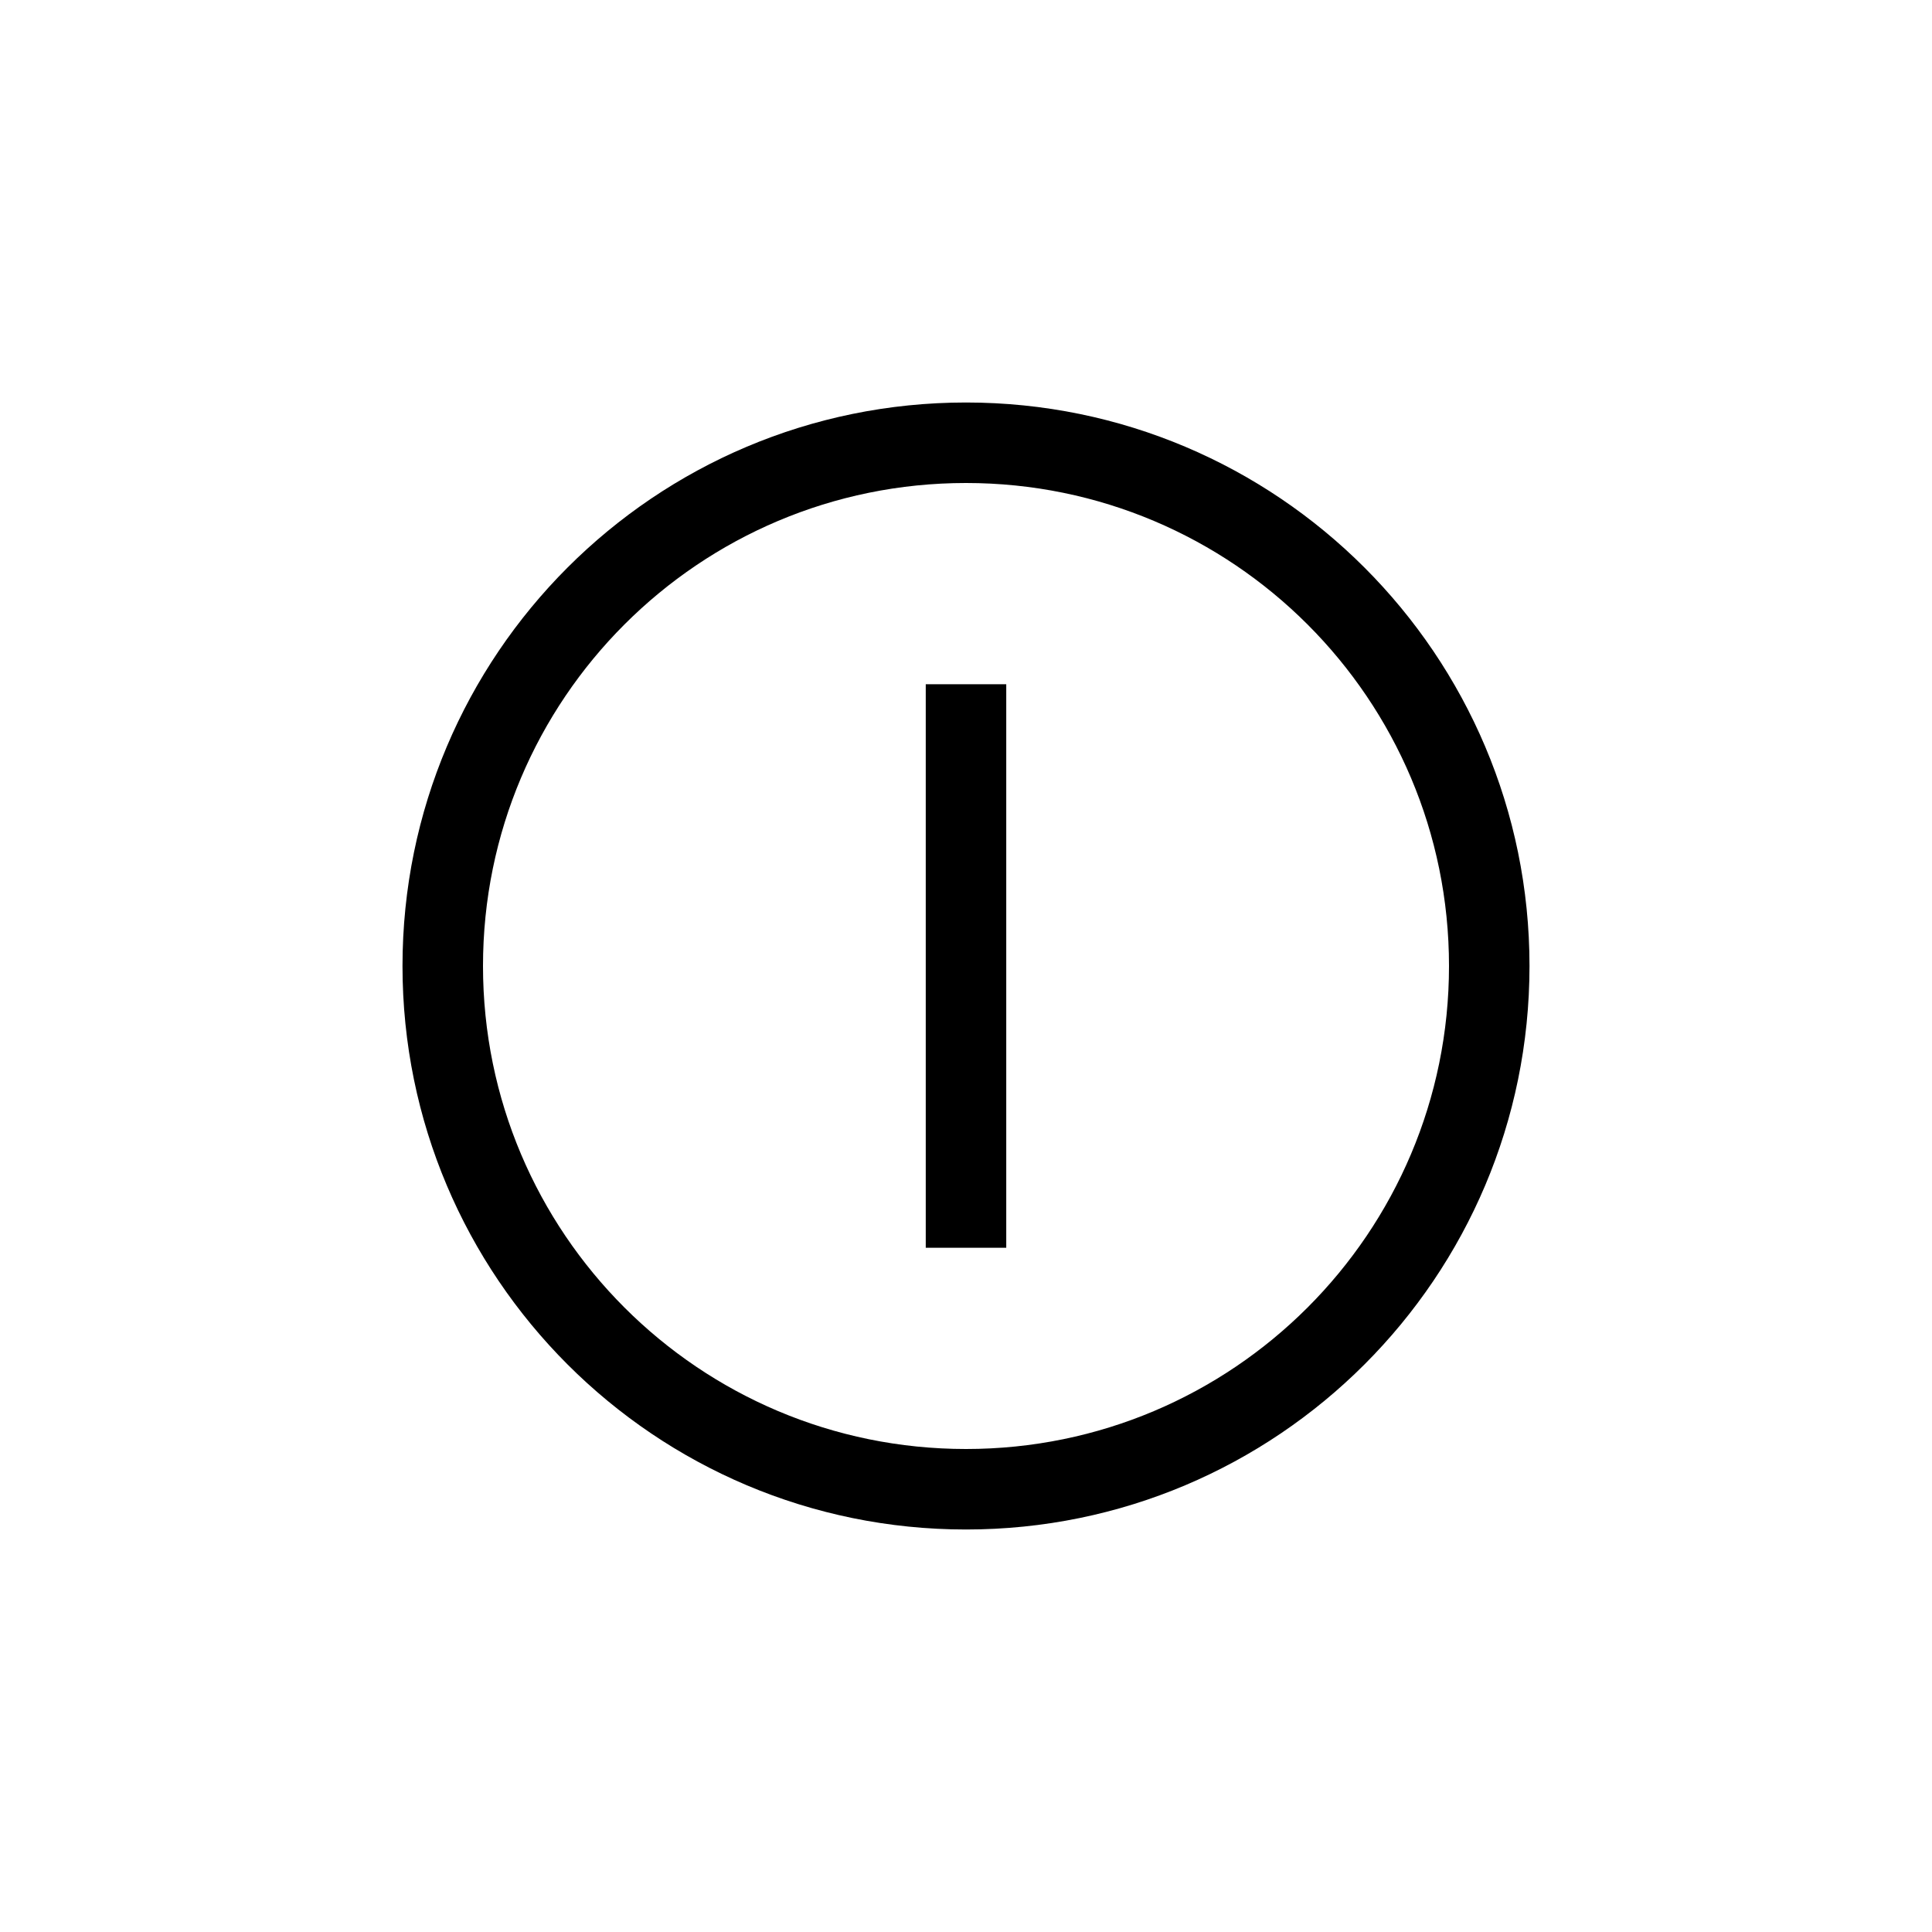 <svg height="300px" width="300px" fill="#000000" xmlns="http://www.w3.org/2000/svg" viewBox="0 0 24 24" x="0px" y="0px"><path d="M180,19 C176.134,19 173,15.866 173,12 C173,8.134 176.134,5 180,5 C183.866,5 187,8.134 187,12 C187,15.866 183.866,19 180,19 Z M180,18 C183.314,18 186,15.314 186,12 C186,8.686 183.314,6 180,6 C176.686,6 174,8.686 174,12 C174,15.314 176.686,18 180,18 Z M179.5,8.5 L180.5,8.5 L180.5,15.5 L179.5,15.5 L179.5,8.5 Z" transform="translate(-168)"/></svg>